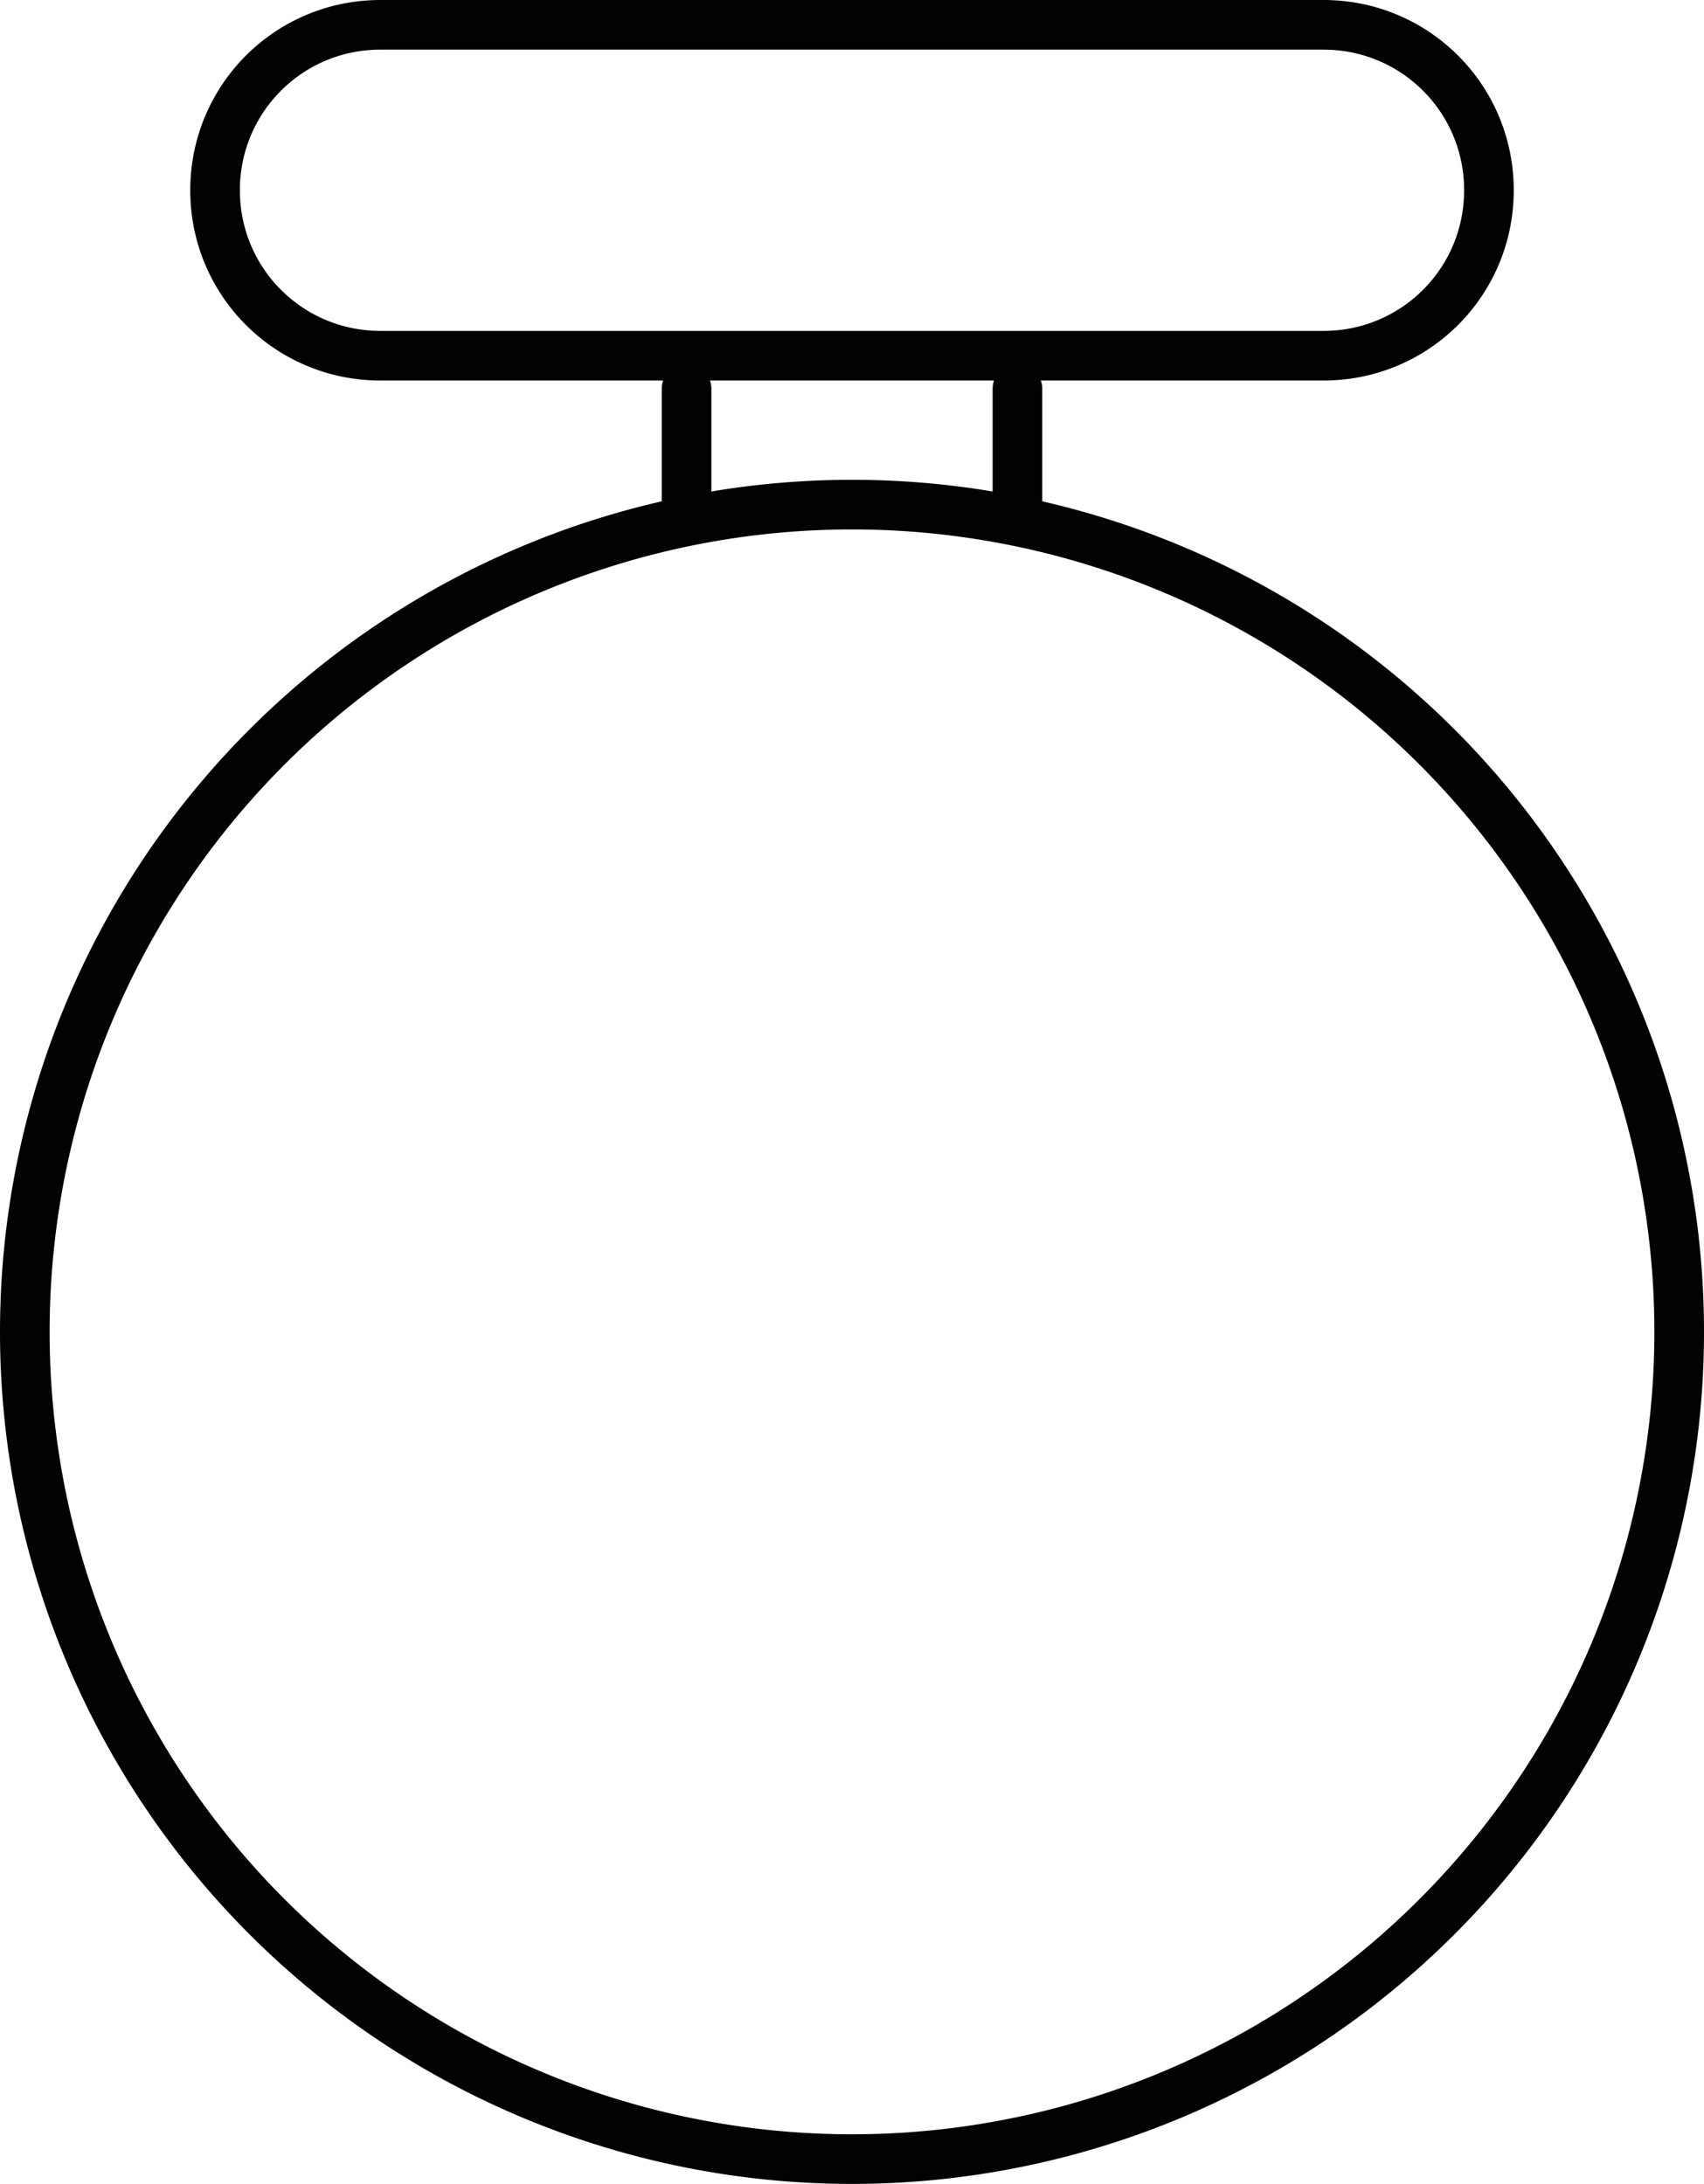 <?xml version="1.0" encoding="UTF-8" standalone="no"?>
<!-- Created with Inkscape (http://www.inkscape.org/) -->

<svg
   width="10.3mm"
   height="13.2mm"
   viewBox="0 0 10.3 13.2"
   version="1.1"
   id="svg1"
   inkscape:version="1.4 (e7c3feb1, 2024-10-09)"
   sodipodi:docname="pictograms.svg"
   xml:space="preserve"
   inkscape:export-batch-path="out"
   inkscape:export-batch-name=""
   xmlns:inkscape="http://www.inkscape.org/namespaces/inkscape"
   xmlns:sodipodi="http://sodipodi.sourceforge.net/DTD/sodipodi-0.dtd"
   xmlns="http://www.w3.org/2000/svg"
   xmlns:svg="http://www.w3.org/2000/svg"
   xmlns:rdf="http://www.w3.org/1999/02/22-rdf-syntax-ns#"
   xmlns:cc="http://creativecommons.org/ns#"
   xmlns:dc="http://purl.org/dc/elements/1.1/"><title
     id="title19">Poietic Pictograms</title><sodipodi:namedview
     id="namedview1"
     pagecolor="#ffffff"
     bordercolor="#000000"
     borderopacity="0.25"
     inkscape:showpageshadow="2"
     inkscape:pageopacity="0.0"
     inkscape:pagecheckerboard="0"
     inkscape:deskcolor="#d1d1d1"
     inkscape:document-units="mm"
     inkscape:zoom="1.4183585"
     inkscape:cx="184.36806"
     inkscape:cy="233.72088"
     inkscape:window-width="1472"
     inkscape:window-height="838"
     inkscape:window-x="1576"
     inkscape:window-y="574"
     inkscape:window-maximized="0"
     inkscape:current-layer="layer3"
     showgrid="true"><inkscape:grid
       id="grid2"
       units="mm"
       originx="-55.549"
       originy="-21.4"
       spacingx="1"
       spacingy="1"
       empcolor="#0099e5"
       empopacity="0.302"
       color="#0099e5"
       opacity="0.149"
       empspacing="10"
       enabled="true"
       visible="true" /></sodipodi:namedview><defs
     id="defs1" /><g
     inkscape:label="pictograms"
     inkscape:groupmode="layer"
     id="layer1"
     transform="translate(-55.549,-21.4)"><g
       id="g4"
       inkscape:label="Flow"
       transform="translate(-4.451,-5.4)"><path
         id="path4"
         style="fill:none;stroke:black;stroke-width:0.3;stroke-linecap:round;stroke-linejoin:round;stroke-opacity:0.99;paint-order:fill markers stroke"
         d="m 66.15,29.15 v 0.7 m -2,-0.7 v 0.7 M 62.3,26.95 H 68 c 0.554,0 1,0.446 1,1 0,0.554 -0.446,1 -1,1 h -5.7 c -0.554,0 -1,-0.446 -1,-1 0,-0.554 0.446,-1 1,-1 z m 7.85,7.9 a 5,5 0 0 1 -5,5 5,5 0 0 1 -5,-5 5,5 0 0 1 5,-5 5,5 0 0 1 5,5 z" /></g></g></svg>
